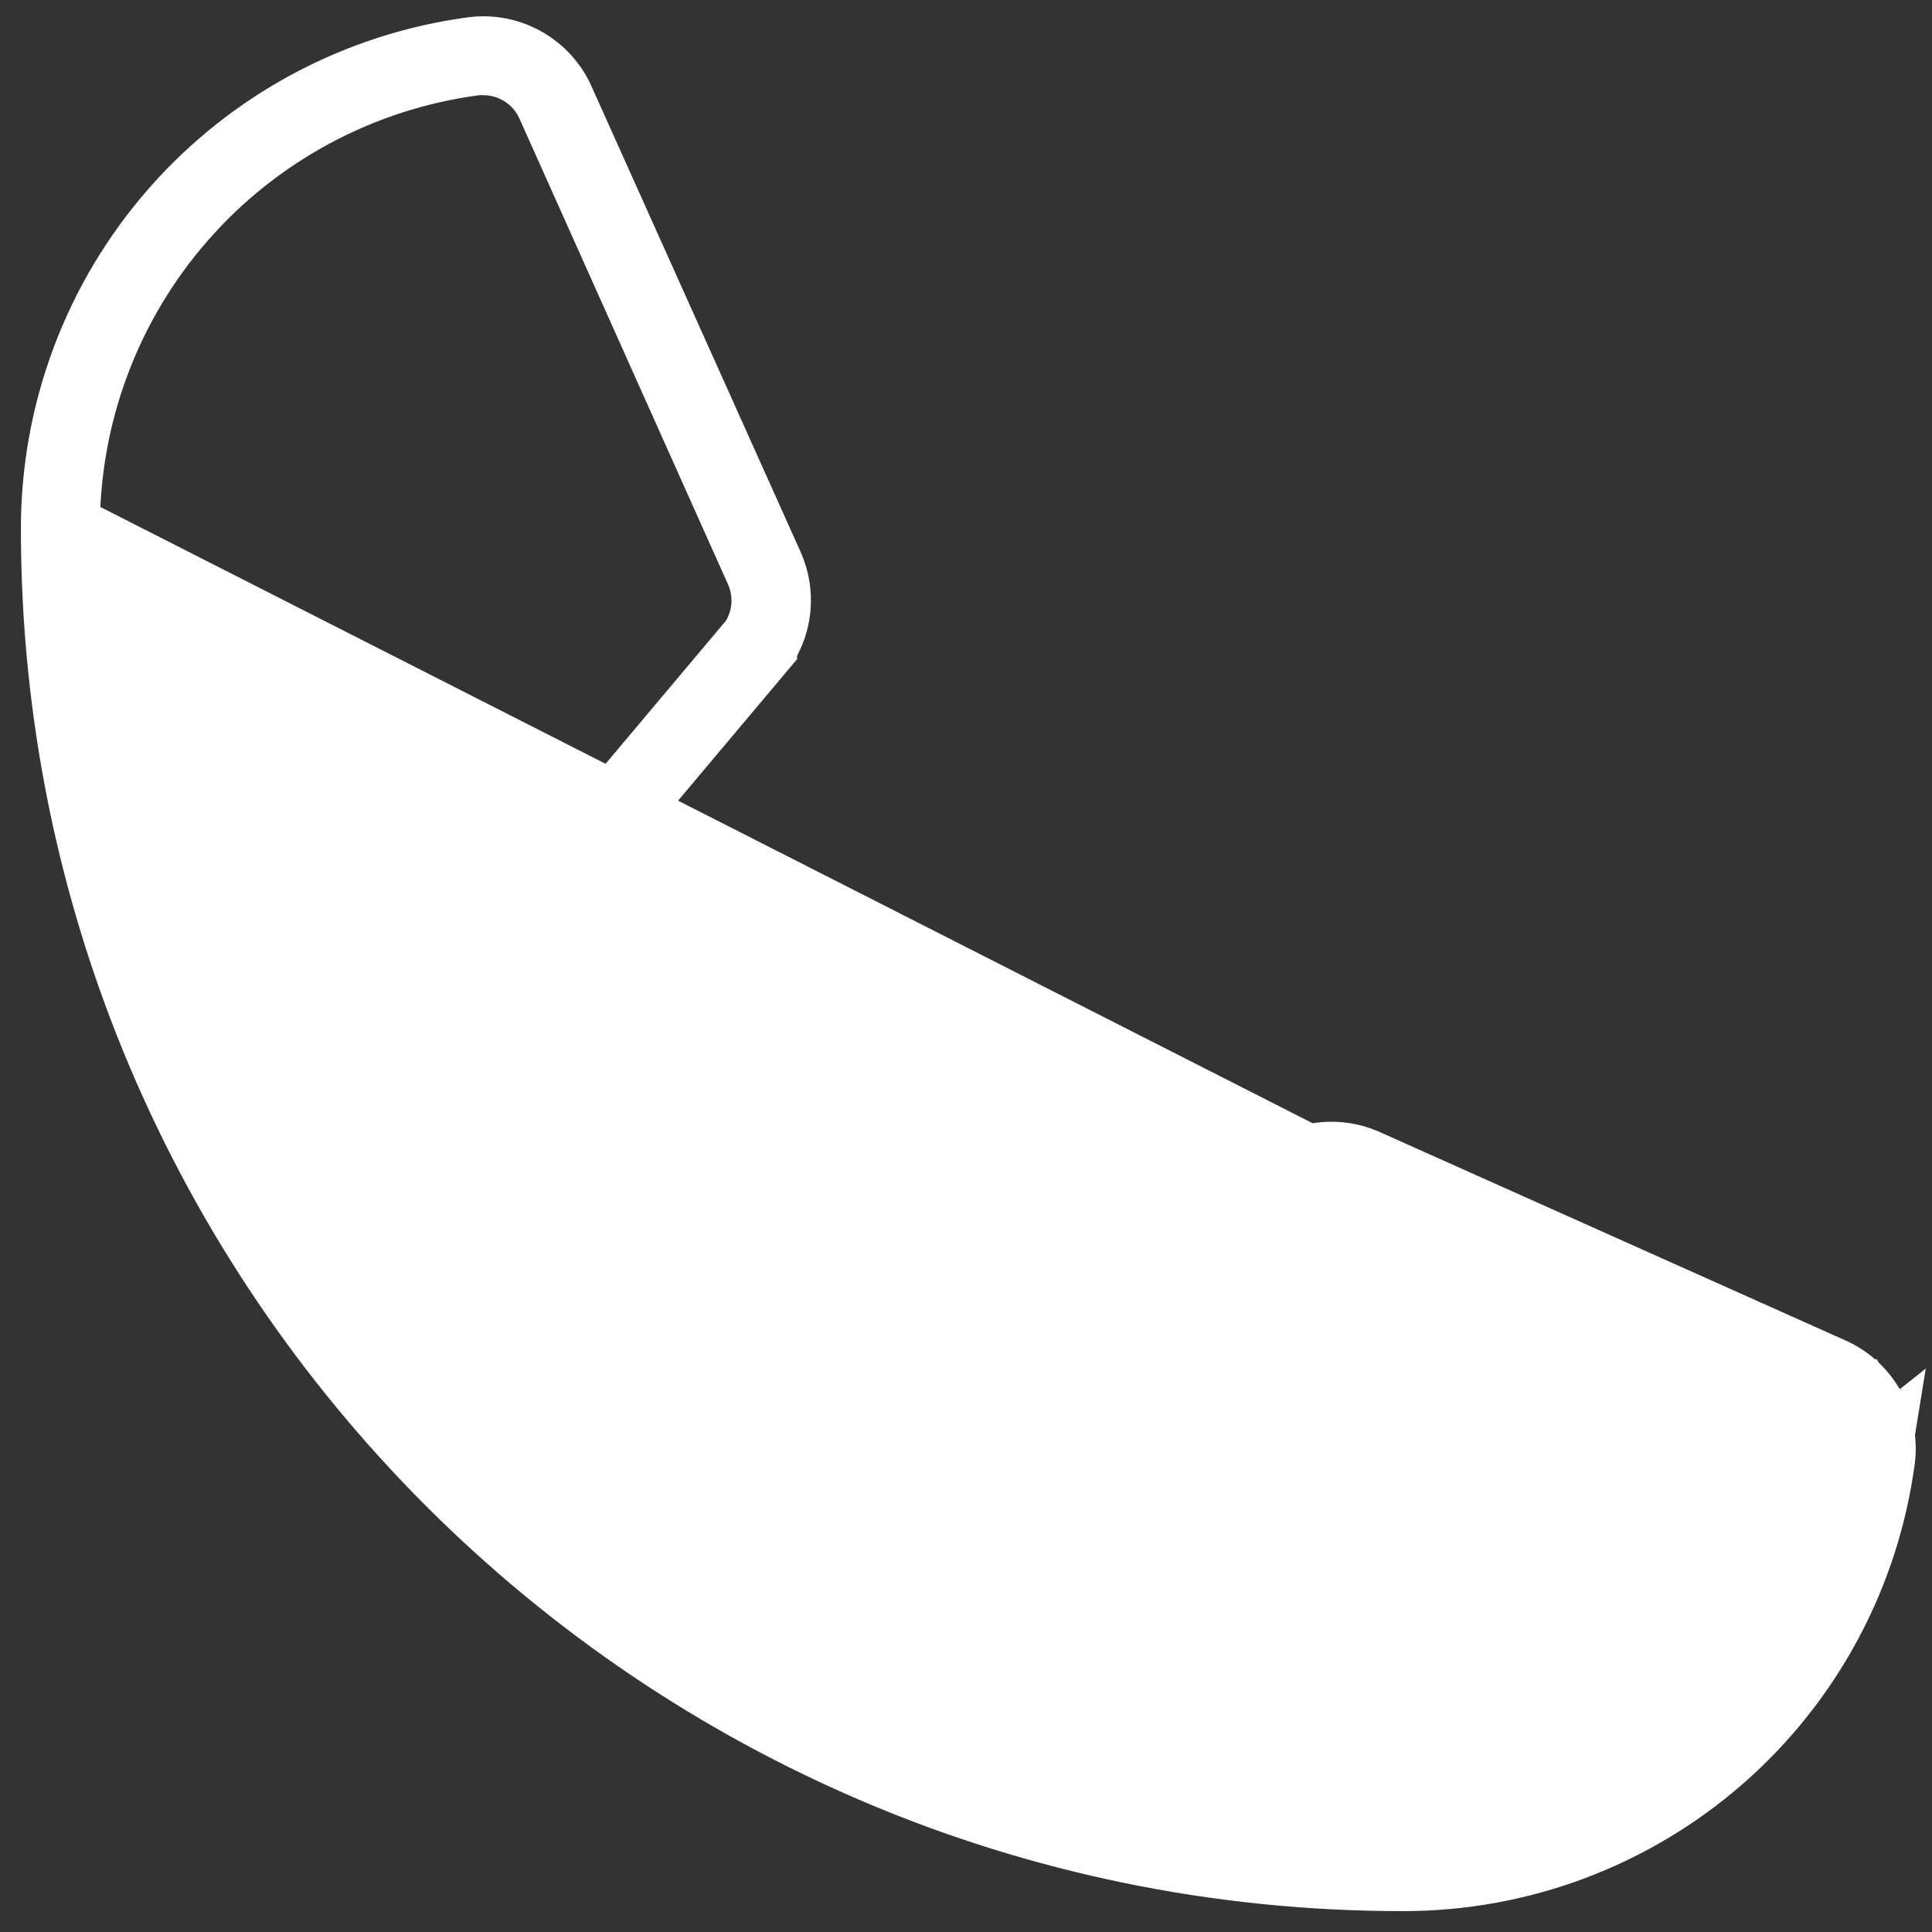 <svg width="52" height="52" viewBox="0 0 52 52" fill="none" xmlns="http://www.w3.org/2000/svg">
<rect x="0" y="0" width="52" height="52" fill="#333333" stroke="none"/>
<path d="M50.431 39.227L50.429 39.239C50.022 42.311 48.51 45.129 46.176 47.167C43.842 49.205 40.846 50.323 37.748 50.313C37.748 50.313 37.747 50.313 37.747 50.313L37.75 49.313L50.431 39.227ZM50.431 39.227L50.432 39.214M50.431 39.227L50.432 39.214M50.432 39.214C50.479 38.772 50.383 38.326 50.156 37.943L49.295 38.453M50.432 39.214L49.295 38.453M49.295 38.453L50.156 37.943C49.932 37.565 49.593 37.268 49.188 37.096L36.658 31.48L36.647 31.475L36.636 31.471C36.338 31.345 36.014 31.293 35.691 31.317C35.368 31.341 35.056 31.442 34.78 31.611L34.713 31.652L34.653 31.703L28.079 37.294L28.03 37.332C27.721 37.533 27.366 37.652 26.998 37.679C26.623 37.707 26.247 37.637 25.906 37.477C21.33 35.266 16.738 30.705 14.529 26.185C14.368 25.847 14.296 25.473 14.321 25.099C14.346 24.726 14.466 24.366 14.669 24.052L14.68 24.038L14.69 24.025L20.307 17.346L20.361 17.281L20.403 17.209C20.567 16.93 20.663 16.617 20.684 16.295C20.704 15.973 20.649 15.65 20.522 15.353L20.519 15.345L20.515 15.337L14.914 2.829C14.759 2.46 14.501 2.143 14.169 1.919C13.84 1.695 13.453 1.572 13.055 1.563C12.981 1.56 12.907 1.56 12.833 1.565L12.797 1.567L12.761 1.572C9.69 1.979 6.871 3.49 4.833 5.825C2.795 8.158 1.677 11.154 1.688 14.252L49.295 38.453ZM49.236 36.979L49.236 36.979L49.246 36.983C49.678 37.171 50.038 37.493 50.273 37.902C50.506 38.31 50.602 38.782 50.547 39.248C50.136 42.348 48.613 45.192 46.26 47.252C43.905 49.312 40.881 50.444 37.752 50.438H37.75C17.796 50.438 1.563 34.204 1.563 14.25L1.563 14.248C1.556 11.12 2.689 8.096 4.749 5.741C6.808 3.388 9.653 1.864 12.752 1.454C13.221 1.398 13.695 1.495 14.104 1.731C14.514 1.967 14.837 2.33 15.023 2.765L15.026 2.773L15.03 2.781L20.65 15.296C20.792 15.627 20.849 15.989 20.818 16.348C20.786 16.706 20.667 17.05 20.471 17.351L20.463 17.363L20.454 17.375C20.454 17.375 20.454 17.375 20.454 17.376L14.829 24.064L14.778 24.125L14.738 24.192C14.564 24.48 14.464 24.807 14.448 25.143C14.432 25.48 14.499 25.814 14.644 26.118L14.644 26.118L14.648 26.127C16.83 30.594 21.459 35.186 25.973 37.365L25.98 37.368L25.987 37.372C26.292 37.513 26.627 37.577 26.963 37.558C27.299 37.539 27.624 37.438 27.911 37.263L27.979 37.221L28.039 37.17L34.621 31.56L34.623 31.558L34.63 31.553C34.934 31.353 35.282 31.232 35.644 31.2C36.005 31.168 36.367 31.226 36.7 31.369L49.236 36.979Z" fill="white" stroke="white" stroke-width="2"/>
</svg>
